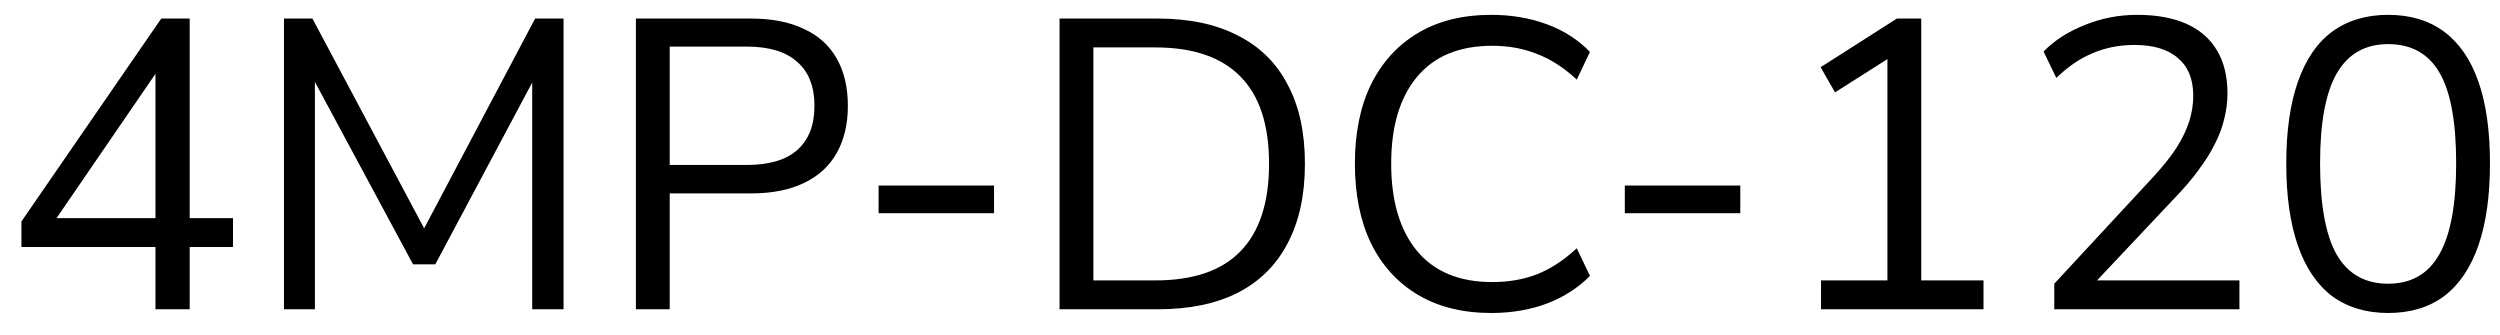 <svg width="97" height="13" viewBox="0 0 97 13" fill="none" xmlns="http://www.w3.org/2000/svg">
<path d="M6.032 12V9.584H0.832V8.592L6.256 0.72H7.36V8.464H9.04V9.584H7.36V12H6.032ZM6.032 8.464V2.304H6.416L1.952 8.816V8.464H6.032ZM11.018 12V0.72H12.122L16.698 9.312H16.218L20.762 0.72H21.866V12H20.65V2.48H21.034L16.89 10.256H16.026L11.834 2.464H12.218V12H11.018ZM24.673 12V0.72H29.137C29.948 0.72 30.631 0.853 31.185 1.12C31.751 1.376 32.177 1.76 32.465 2.272C32.753 2.773 32.897 3.387 32.897 4.112C32.897 4.816 32.753 5.424 32.465 5.936C32.177 6.448 31.751 6.837 31.185 7.104C30.631 7.371 29.948 7.504 29.137 7.504H25.985V12H24.673ZM25.985 6.4H28.977C29.841 6.4 30.492 6.208 30.929 5.824C31.377 5.429 31.601 4.859 31.601 4.112C31.601 3.355 31.377 2.784 30.929 2.4C30.492 2.005 29.841 1.808 28.977 1.808H25.985V6.4ZM34.09 8.272V7.2H38.569V8.272H34.09ZM41.111 12V0.72H44.919C46.145 0.72 47.18 0.939 48.023 1.376C48.876 1.803 49.521 2.437 49.959 3.28C50.407 4.112 50.631 5.136 50.631 6.352C50.631 7.568 50.407 8.597 49.959 9.44C49.521 10.283 48.876 10.923 48.023 11.36C47.18 11.787 46.145 12 44.919 12H41.111ZM42.423 10.88H44.823C46.305 10.88 47.409 10.501 48.135 9.744C48.871 8.987 49.239 7.856 49.239 6.352C49.239 4.848 48.871 3.723 48.135 2.976C47.399 2.219 46.295 1.84 44.823 1.84H42.423V10.88ZM57.866 12.144C56.756 12.144 55.807 11.909 55.018 11.44C54.228 10.971 53.62 10.304 53.194 9.44C52.778 8.576 52.57 7.547 52.57 6.352C52.57 5.157 52.778 4.133 53.194 3.28C53.62 2.416 54.228 1.749 55.018 1.28C55.807 0.811 56.756 0.576 57.866 0.576C58.644 0.576 59.364 0.699 60.026 0.944C60.687 1.189 61.242 1.547 61.69 2.016L61.178 3.088C60.687 2.629 60.175 2.299 59.642 2.096C59.119 1.883 58.538 1.776 57.898 1.776C56.628 1.776 55.658 2.176 54.986 2.976C54.314 3.776 53.978 4.901 53.978 6.352C53.978 7.803 54.314 8.933 54.986 9.744C55.658 10.544 56.628 10.944 57.898 10.944C58.538 10.944 59.119 10.843 59.642 10.64C60.175 10.427 60.687 10.091 61.178 9.632L61.69 10.704C61.242 11.163 60.687 11.52 60.026 11.776C59.364 12.021 58.644 12.144 57.866 12.144ZM63.043 8.272V7.2H67.523V8.272H63.043ZM70.656 12V10.88H73.232V1.856H73.92L71.2 3.584L70.64 2.608L73.6 0.72H74.544V10.88H76.96V12H70.656ZM79.706 12V11.008L83.562 6.848C83.924 6.453 84.218 6.085 84.442 5.744C84.666 5.392 84.831 5.051 84.938 4.72C85.044 4.389 85.098 4.053 85.098 3.712C85.098 3.072 84.9 2.587 84.506 2.256C84.122 1.915 83.556 1.744 82.81 1.744C82.234 1.744 81.695 1.851 81.194 2.064C80.703 2.267 80.234 2.587 79.786 3.024L79.29 2C79.706 1.573 80.234 1.232 80.874 0.976C81.524 0.709 82.207 0.576 82.922 0.576C83.679 0.576 84.319 0.693 84.842 0.928C85.364 1.163 85.759 1.509 86.026 1.968C86.292 2.416 86.426 2.965 86.426 3.616C86.426 3.957 86.383 4.293 86.298 4.624C86.223 4.944 86.1 5.269 85.93 5.6C85.77 5.92 85.562 6.251 85.306 6.592C85.06 6.933 84.762 7.285 84.41 7.648L81.018 11.248V10.88H86.89V12H79.706ZM92.659 12.144C91.806 12.144 91.081 11.925 90.483 11.488C89.897 11.04 89.454 10.384 89.155 9.52C88.857 8.656 88.707 7.6 88.707 6.352C88.707 5.093 88.857 4.037 89.155 3.184C89.454 2.32 89.897 1.669 90.483 1.232C91.081 0.795 91.806 0.576 92.659 0.576C93.523 0.576 94.249 0.795 94.835 1.232C95.422 1.669 95.865 2.315 96.163 3.168C96.462 4.021 96.611 5.077 96.611 6.336C96.611 7.595 96.462 8.656 96.163 9.52C95.865 10.384 95.422 11.04 94.835 11.488C94.249 11.925 93.523 12.144 92.659 12.144ZM92.659 11.008C93.555 11.008 94.217 10.629 94.643 9.872C95.081 9.115 95.299 7.936 95.299 6.336C95.299 4.736 95.086 3.568 94.659 2.832C94.233 2.085 93.566 1.712 92.659 1.712C91.774 1.712 91.113 2.085 90.675 2.832C90.238 3.579 90.019 4.747 90.019 6.336C90.019 7.936 90.233 9.115 90.659 9.872C91.097 10.629 91.763 11.008 92.659 11.008Z" fill="black"/>
</svg>
